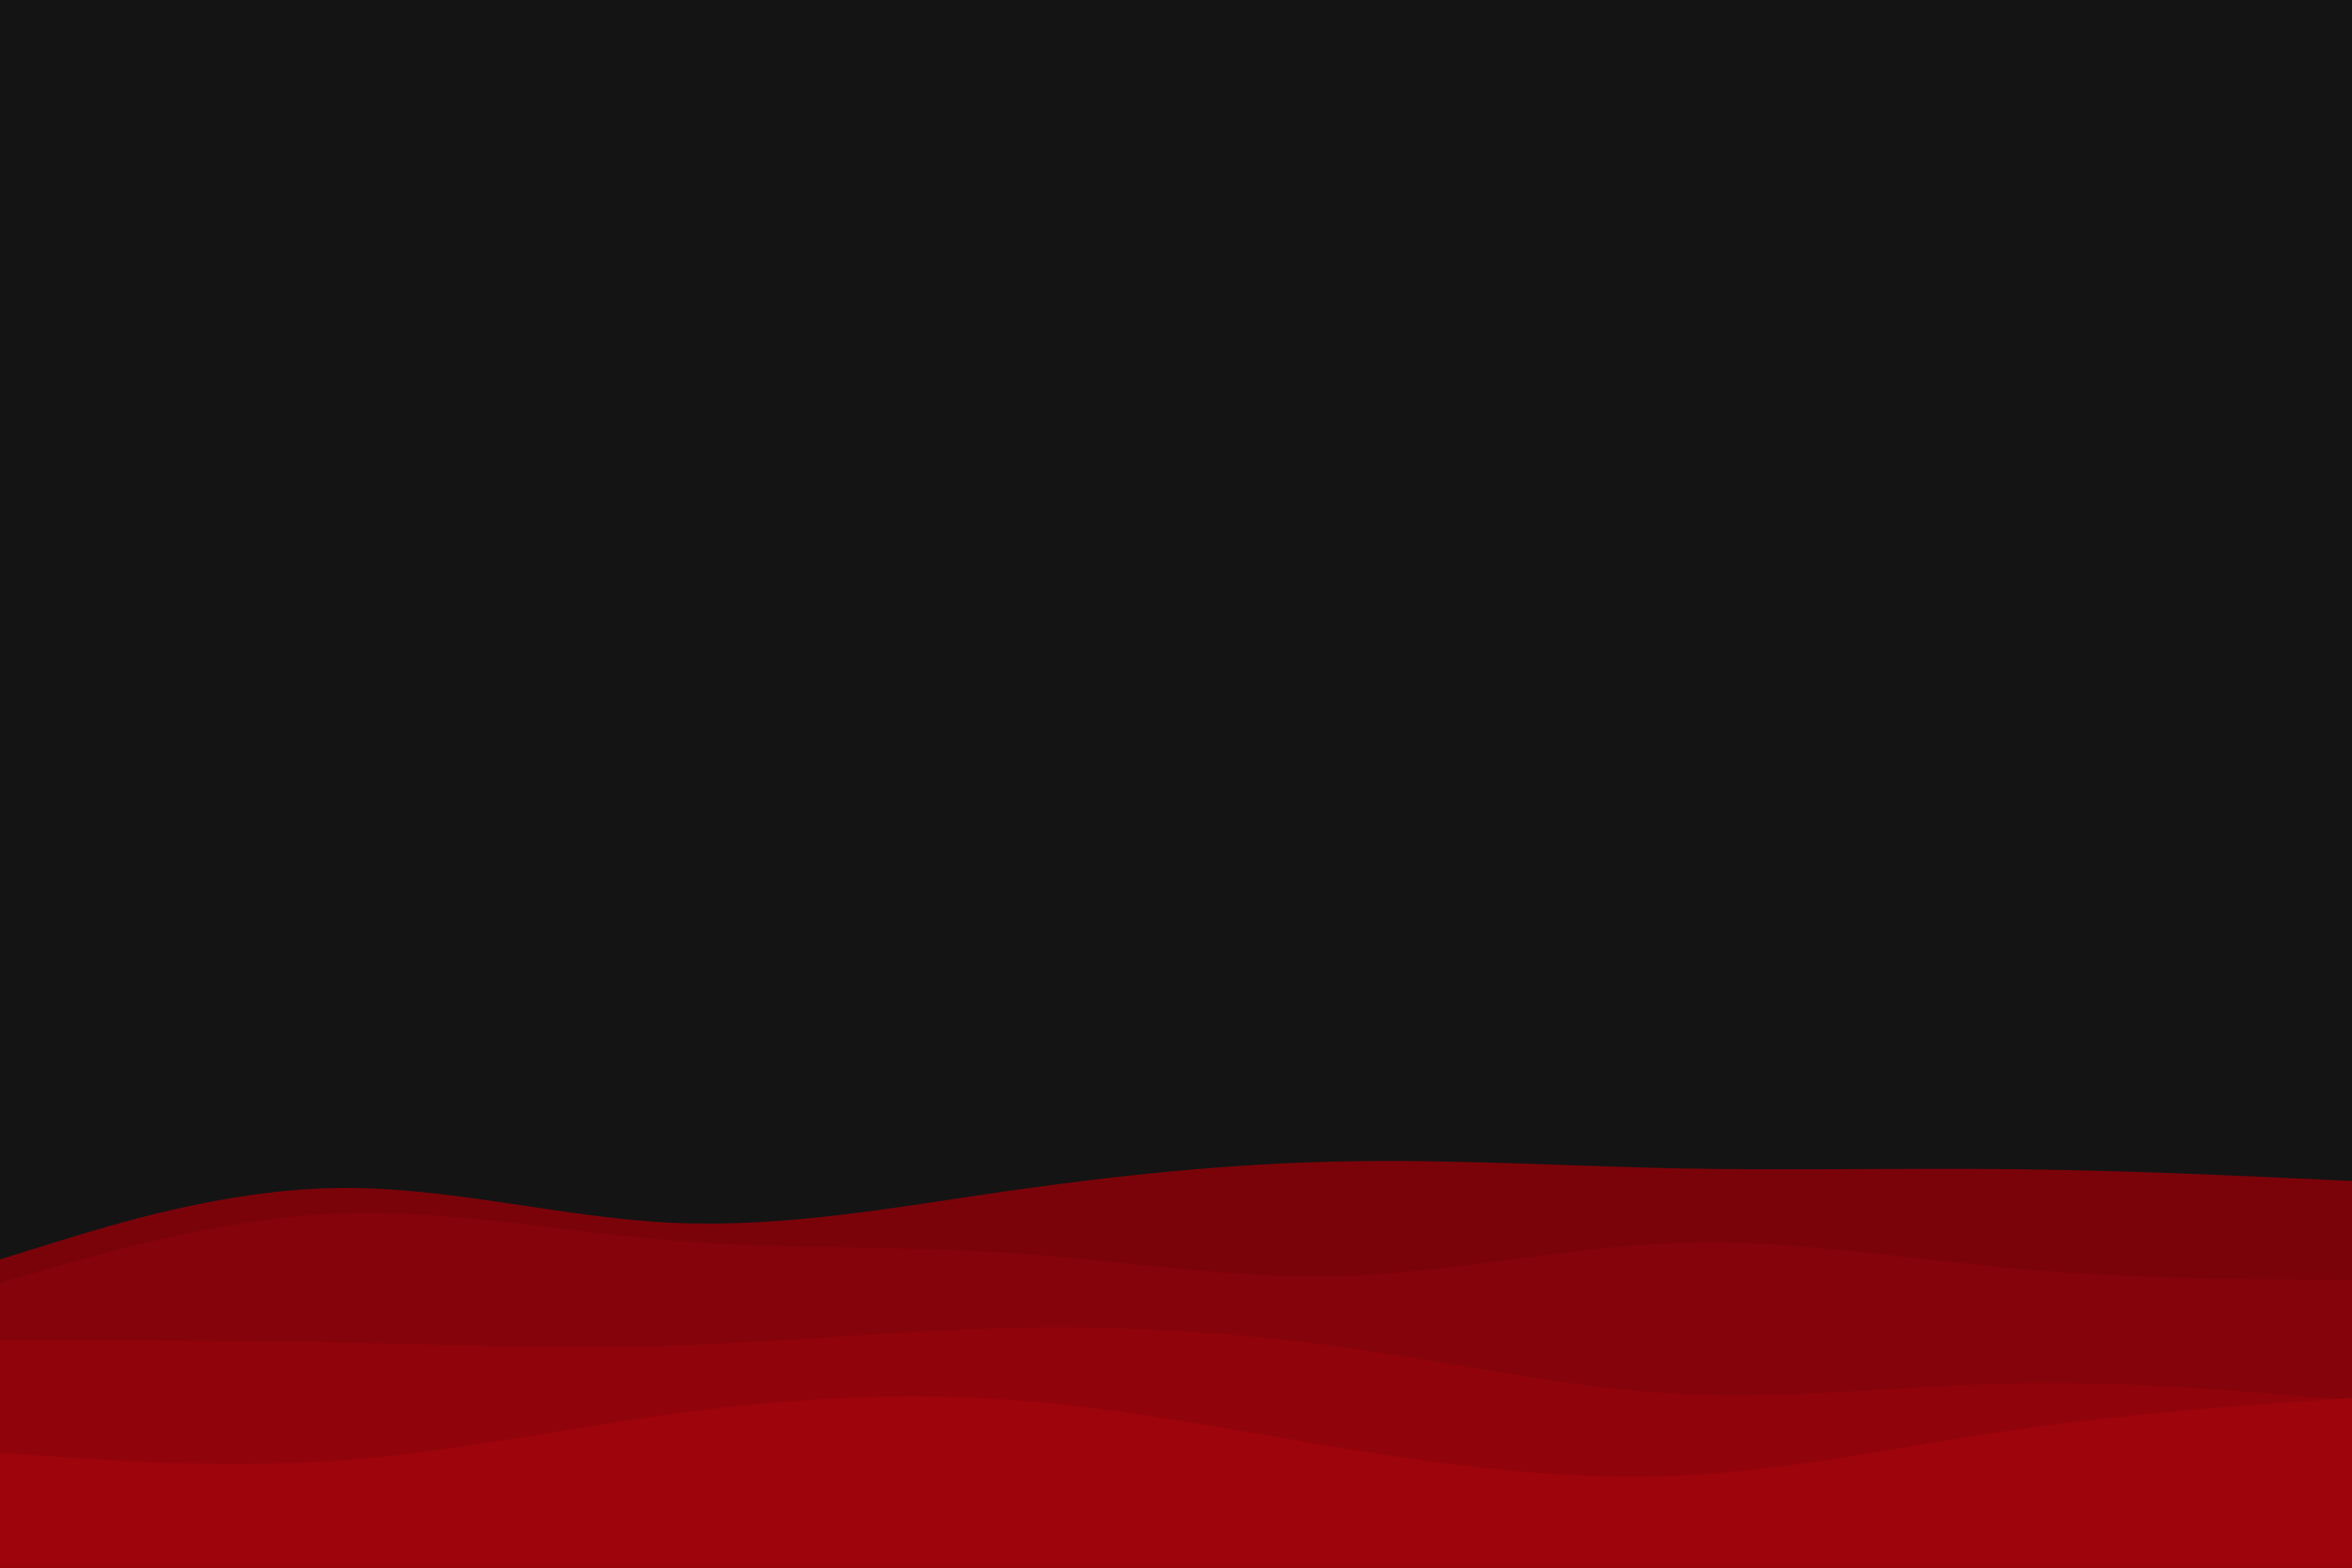 <svg id="visual" viewBox="0 0 900 600" width="900" height="600" xmlns="http://www.w3.org/2000/svg" xmlns:xlink="http://www.w3.org/1999/xlink" version="1.1"><rect x="0" y="0" width="900" height="600" fill="#141414"></rect><path d="M0 482L21.5 475.3C43 468.7 86 455.3 128.8 454.7C171.7 454 214.3 466 257.2 468C300 470 343 462 385.8 455.8C428.7 449.7 471.3 445.3 514.2 444.5C557 443.7 600 446.3 642.8 447.2C685.7 448 728.3 447 771.2 447.5C814 448 857 450 878.5 451L900 452L900 601L878.5 601C857 601 814 601 771.2 601C728.3 601 685.7 601 642.8 601C600 601 557 601 514.2 601C471.3 601 428.7 601 385.8 601C343 601 300 601 257.2 601C214.3 601 171.7 601 128.8 601C86 601 43 601 21.5 601L0 601Z" fill="#7a0309"></path><path d="M0 491L21.5 484.8C43 478.7 86 466.3 128.8 464.5C171.7 462.7 214.3 471.3 257.2 474.8C300 478.3 343 476.7 385.8 479.5C428.7 482.3 471.3 489.7 514.2 488.3C557 487 600 477 642.8 475.7C685.7 474.3 728.3 481.7 771.2 485.5C814 489.3 857 489.7 878.5 489.8L900 490L900 601L878.5 601C857 601 814 601 771.2 601C728.3 601 685.7 601 642.8 601C600 601 557 601 514.2 601C471.3 601 428.7 601 385.8 601C343 601 300 601 257.2 601C214.3 601 171.7 601 128.8 601C86 601 43 601 21.5 601L0 601Z" fill="#85030a"></path><path d="M0 513L21.5 513C43 513 86 513 128.8 513.8C171.7 514.7 214.3 516.3 257.2 515C300 513.7 343 509.3 385.8 508.3C428.7 507.3 471.3 509.7 514.2 515.7C557 521.7 600 531.3 642.8 533.5C685.7 535.7 728.3 530.3 771.2 529.5C814 528.7 857 532.3 878.5 534.2L900 536L900 601L878.5 601C857 601 814 601 771.2 601C728.3 601 685.7 601 642.8 601C600 601 557 601 514.2 601C471.3 601 428.7 601 385.8 601C343 601 300 601 257.2 601C214.3 601 171.7 601 128.8 601C86 601 43 601 21.5 601L0 601Z" fill="#91030b"></path><path d="M0 556L21.5 557.5C43 559 86 562 128.8 559C171.7 556 214.3 547 257.2 541.2C300 535.3 343 532.7 385.8 535.7C428.7 538.7 471.3 547.3 514.2 554.3C557 561.3 600 566.7 642.8 564.7C685.7 562.7 728.3 553.3 771.2 547.2C814 541 857 538 878.5 536.5L900 535L900 601L878.5 601C857 601 814 601 771.2 601C728.3 601 685.7 601 642.8 601C600 601 557 601 514.2 601C471.3 601 428.7 601 385.8 601C343 601 300 601 257.2 601C214.3 601 171.7 601 128.8 601C86 601 43 601 21.5 601L0 601Z" fill="#9d040b"></path></svg>